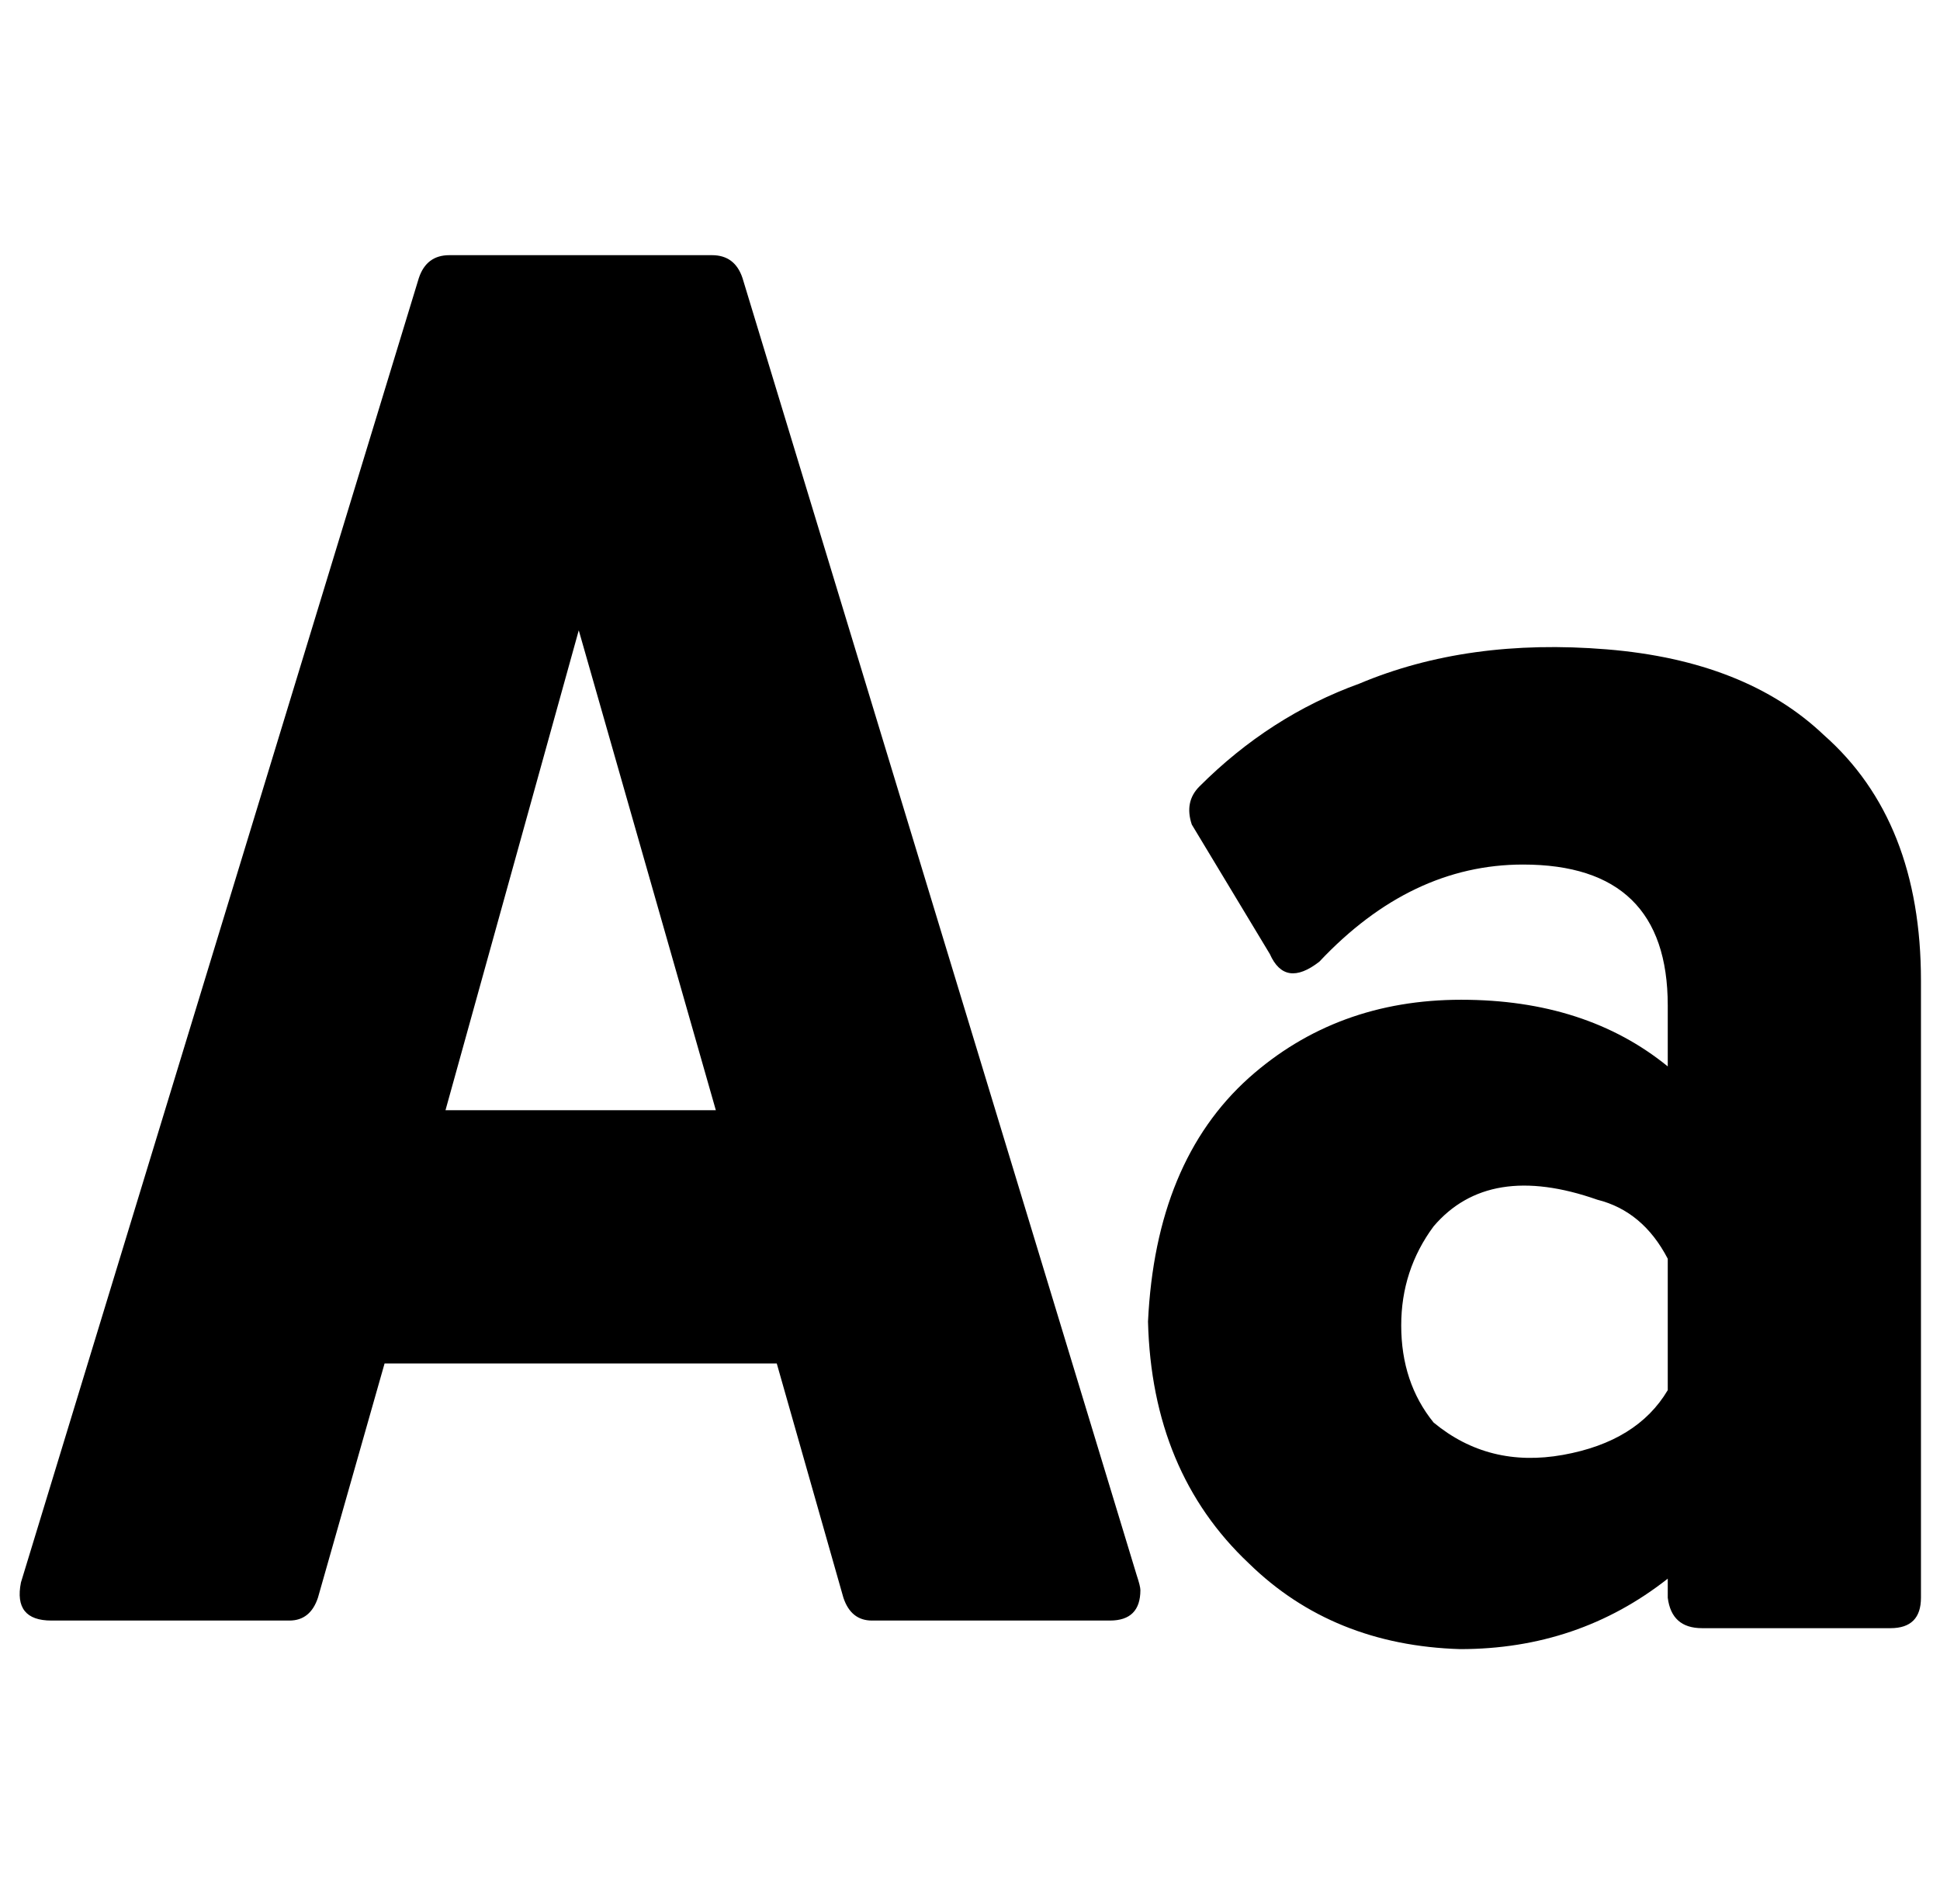 <?xml version="1.0" standalone="no"?>
<!DOCTYPE svg PUBLIC "-//W3C//DTD SVG 1.1//EN" "http://www.w3.org/Graphics/SVG/1.1/DTD/svg11.dtd" >
<svg xmlns="http://www.w3.org/2000/svg" xmlns:xlink="http://www.w3.org/1999/xlink" version="1.1" viewBox="-11 0 1019 1000">
   <path fill="currentColor"
d="M0 831l209 -685q4 -12 16 -12h138q12 0 16 12l207 681q2 6 2 8q0 16 -16 16h-125q-11 0 -15 -12l-35 -123h-206l-35 123q-4 12 -15 12h-125q-20 0 -16 -20zM223 583h142l-72 -252zM592 694q4 -84 53 -128q46 -41 111.5 -41t108.5 35v-32q0 -74 -76 -74q-59 0 -107 51
q-18 14 -26 -4l-41 -68q-4 -12 4 -20q37 -37 84 -54q57 -24 130 -18t114 45q51 45 51 129v324q0 16 -16 16h-99q-16 0 -18 -16v-10q-47 37 -109 37q-67 -2 -111 -45q-51 -48 -53 -127zM725 696q0 30 17 51q29 24 68 17t55 -34v-69q-13 -25 -37 -31q-57 -20 -86 14
q-17 23 -17 52z" />
</svg>
